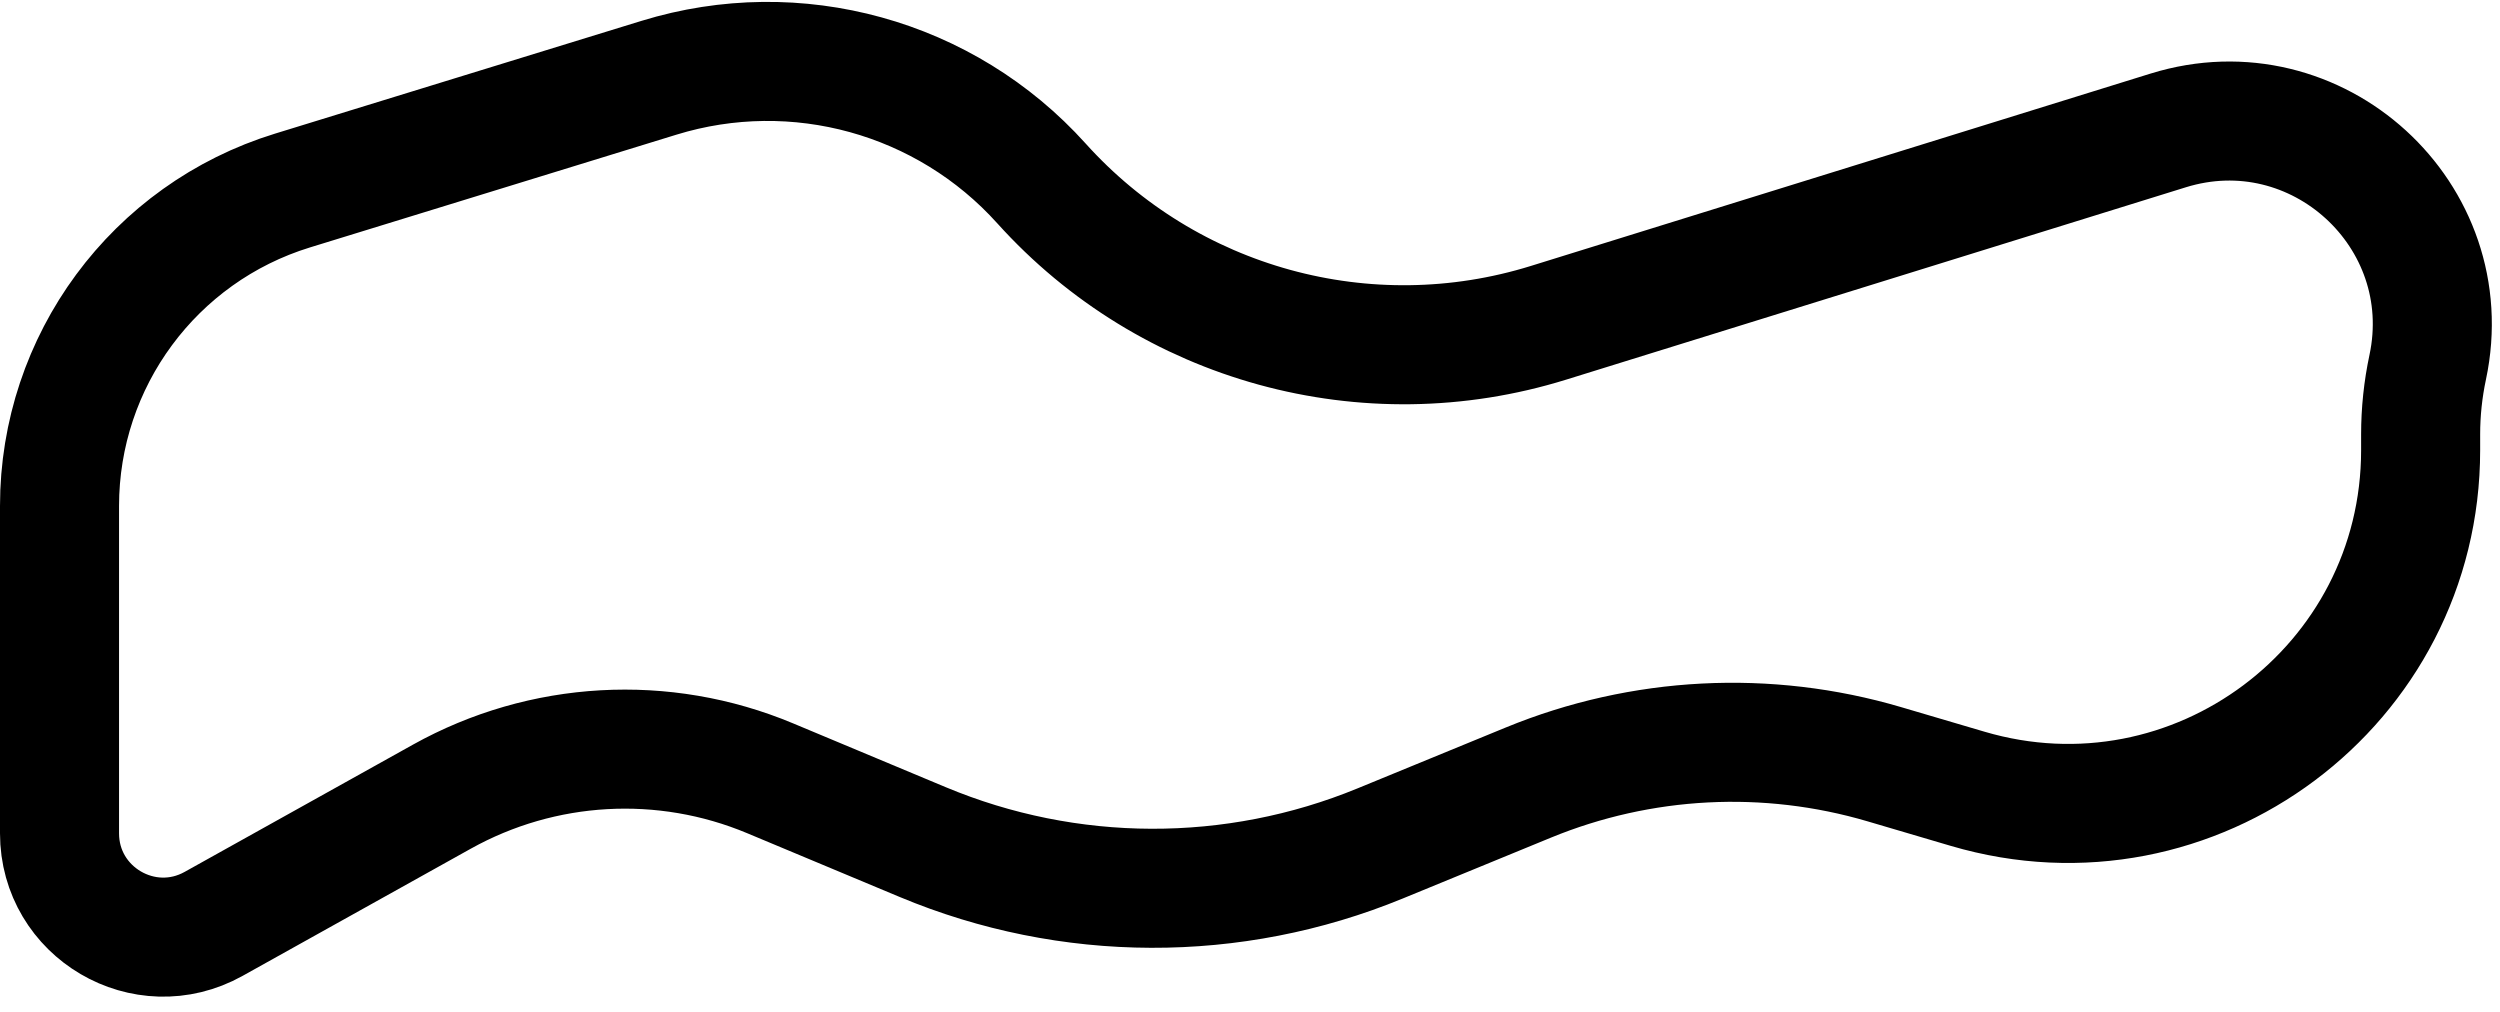 <svg width="126" height="51" viewBox="0 0 126 51" fill="none" xmlns="http://www.w3.org/2000/svg">
<path d="M122 21.895V22.688C122 34.573 110.572 43.118 99.172 39.756L94.97 38.517C89.058 36.774 82.729 37.1 77.028 39.442L69.553 42.512C62.163 45.547 53.869 45.521 46.498 42.438L38.811 39.224C33.445 36.98 27.347 37.323 22.267 40.154L10.768 46.563C7.286 48.505 3 45.987 3 42V25.5C3 18.198 7.762 11.75 14.741 9.603L33.217 3.918C40.13 1.791 47.648 3.869 52.488 9.243C58.905 16.37 68.882 19.113 78.041 16.27L109.276 6.574C116.764 4.25 123.988 10.842 122.356 18.511C122.119 19.623 122 20.758 122 21.895Z" stroke="currentColor" stroke-width="6"/>
</svg>
